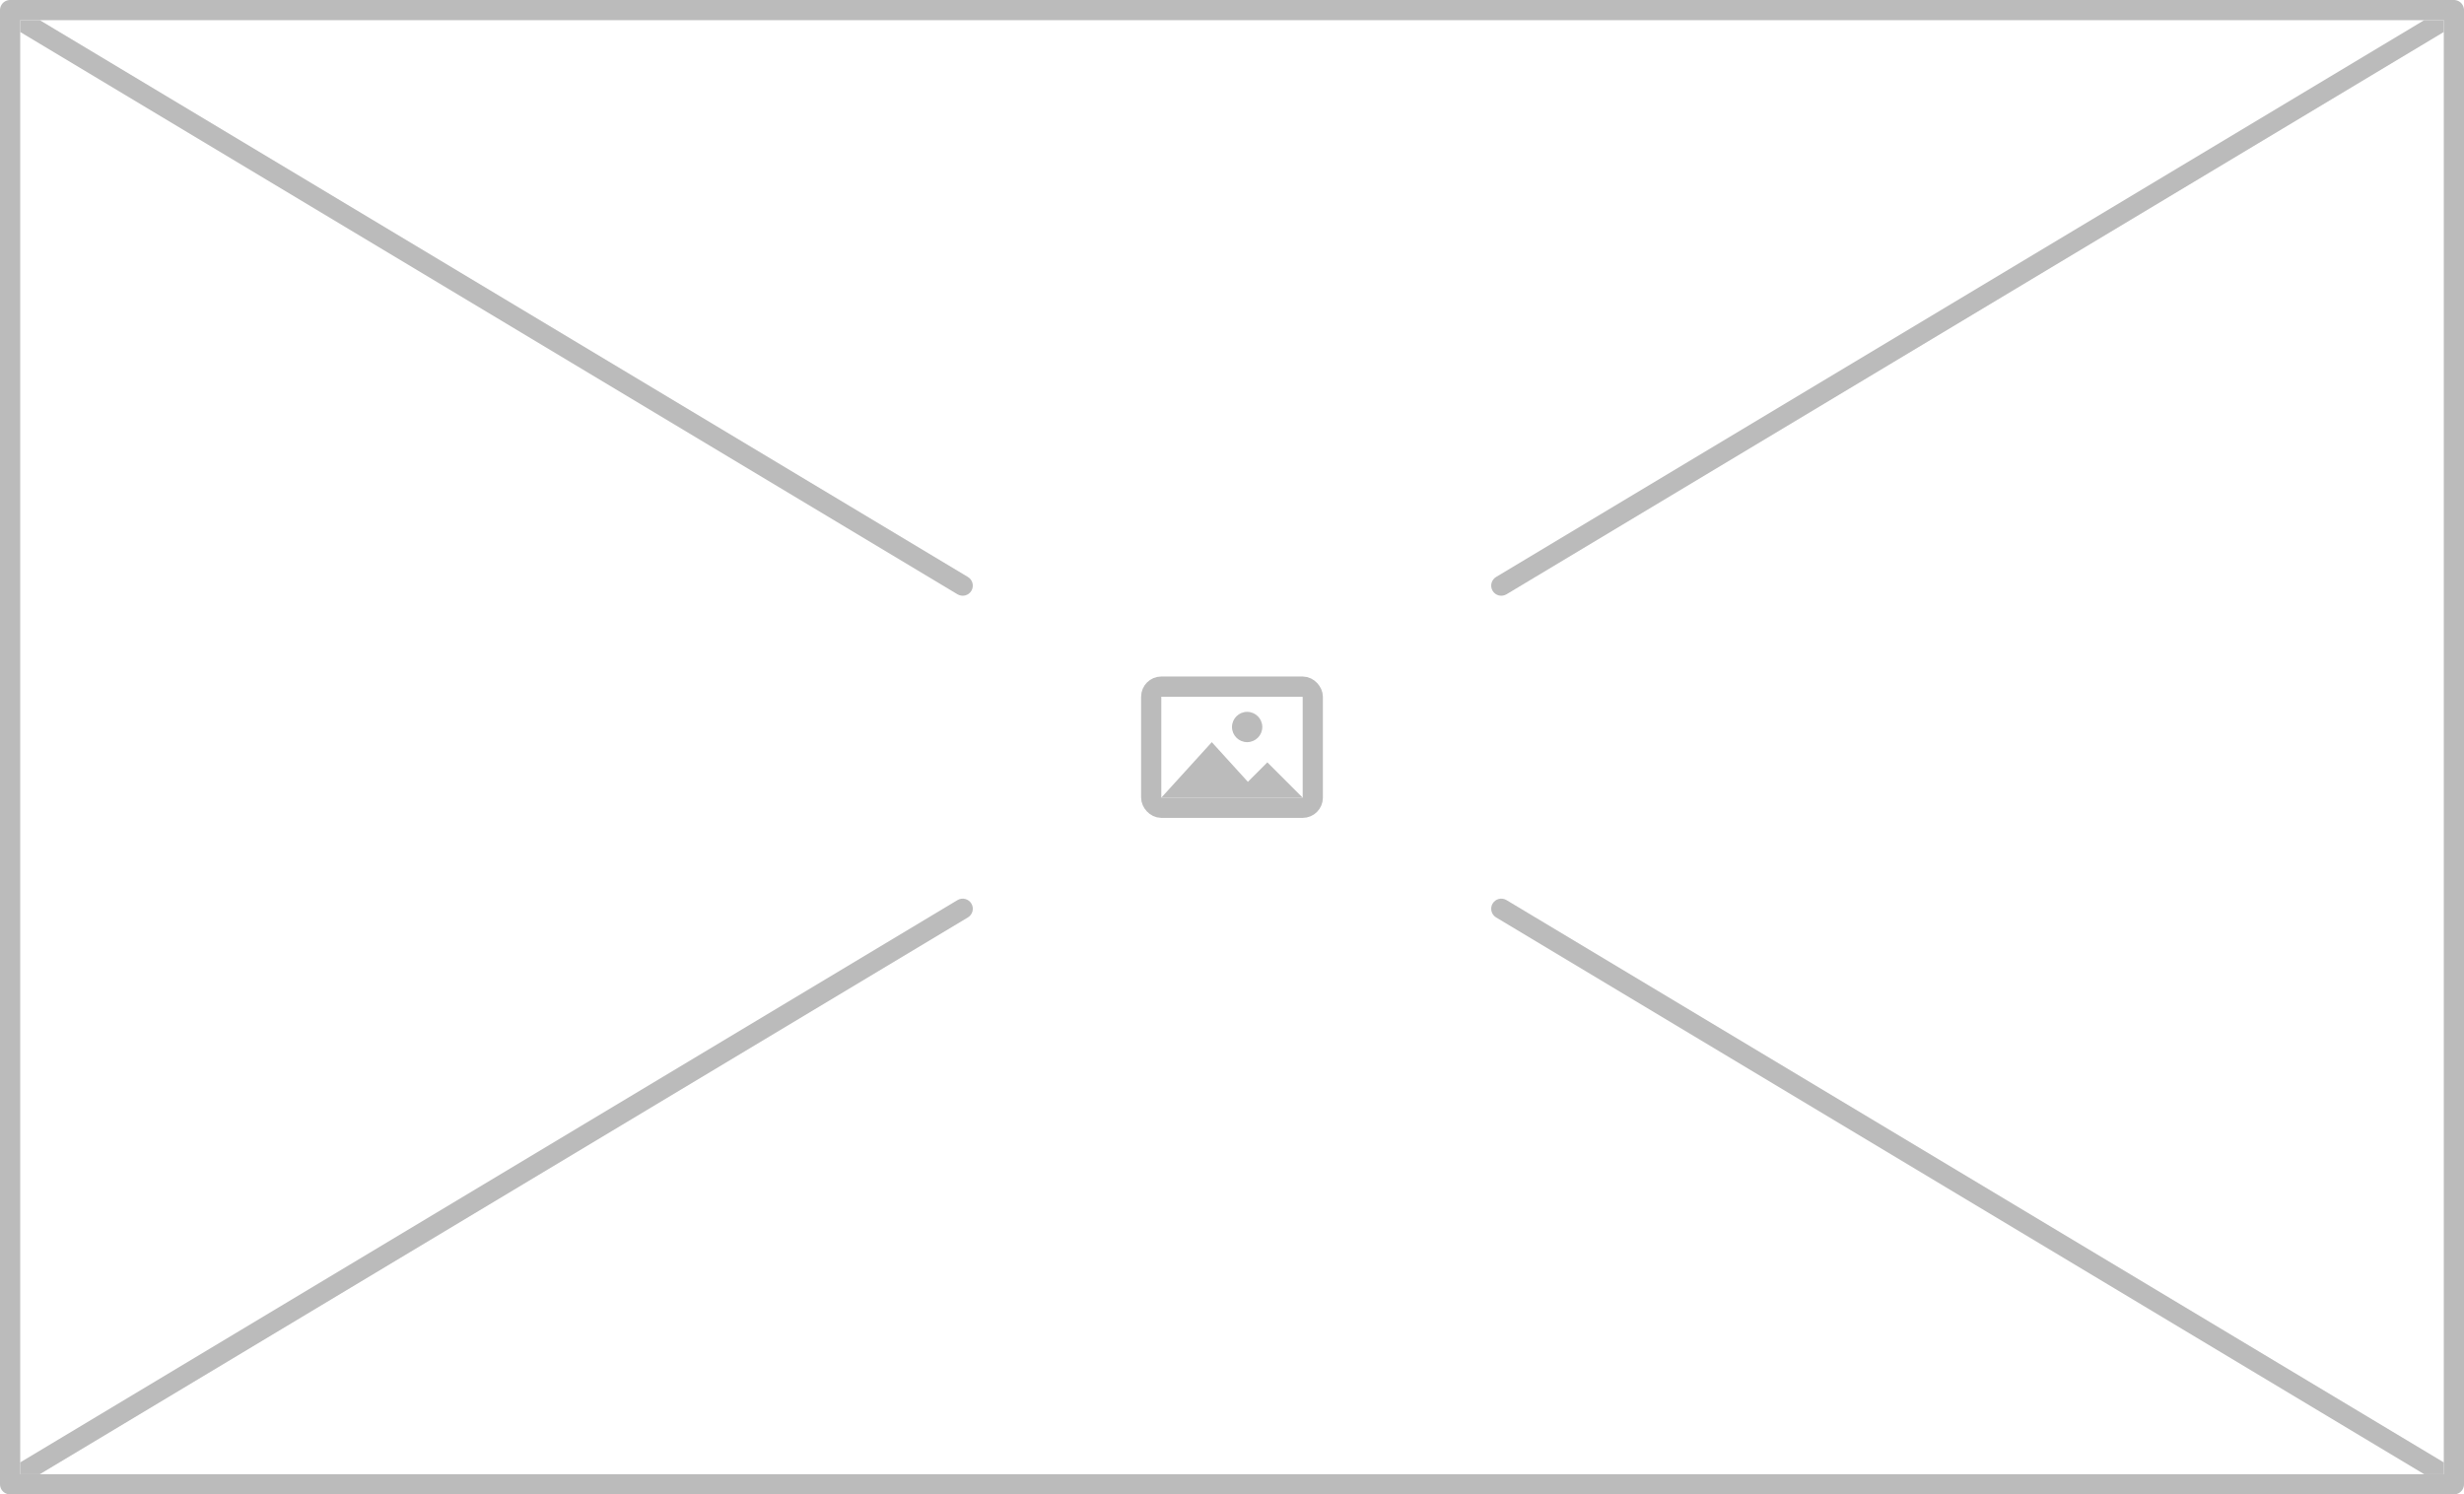 <svg width="244" height="148" viewBox="0 0 244 148" fill="none" xmlns="http://www.w3.org/2000/svg">
<g clip-path="url(#clip0_426_291)">
<rect x="114" y="68" width="16" height="12" rx="1" stroke="#BBBBBB" stroke-width="2"/>
<path fill-rule="evenodd" clip-rule="evenodd" d="M123.571 77.429L120 73.5L115 79H122H125H129L125.5 75.5L123.571 77.429Z" fill="#BBBBBB"/>
<circle cx="123.5" cy="72" r="1.5" fill="#BBBBBB"/>
<path d="M242.514 2.857C242.988 2.573 243.142 1.959 242.857 1.486C242.573 1.012 241.959 0.858 241.486 1.143L242.514 2.857ZM148.152 57.142C147.679 57.427 147.525 58.041 147.809 58.514C148.093 58.988 148.708 59.142 149.181 58.858L148.152 57.142ZM95.848 90.858C96.321 90.573 96.475 89.959 96.191 89.486C95.907 89.012 95.292 88.858 94.819 89.142L95.848 90.858ZM1.486 145.143C1.012 145.427 0.858 146.041 1.143 146.514C1.427 146.988 2.041 147.142 2.514 146.857L1.486 145.143ZM2.514 1.143C2.041 0.858 1.427 1.012 1.143 1.486C0.858 1.959 1.012 2.573 1.486 2.857L2.514 1.143ZM94.819 58.858C95.292 59.142 95.907 58.988 96.191 58.514C96.475 58.041 96.321 57.427 95.848 57.142L94.819 58.858ZM149.181 89.142C148.708 88.858 148.093 89.012 147.809 89.486C147.525 89.959 147.679 90.573 148.152 90.858L149.181 89.142ZM241.486 146.857C241.959 147.142 242.573 146.988 242.857 146.514C243.142 146.041 242.988 145.427 242.514 145.143L241.486 146.857ZM241.486 1.143L148.152 57.142L149.181 58.858L242.514 2.857L241.486 1.143ZM94.819 89.142L1.486 145.143L2.514 146.857L95.848 90.858L94.819 89.142ZM1.486 2.857L94.819 58.858L95.848 57.142L2.514 1.143L1.486 2.857ZM148.152 90.858L241.486 146.857L242.514 145.143L149.181 89.142L148.152 90.858Z" fill="#BBBBBB"/>
</g>
<rect x="1" y="1" width="242" height="146" stroke="#BBBBBB" stroke-width="2" stroke-linejoin="round"/>
<defs>
<clipPath id="clip0_426_291">
<rect x="2" y="2" width="240" height="144" fill="white"/>
</clipPath>
</defs>
</svg>

